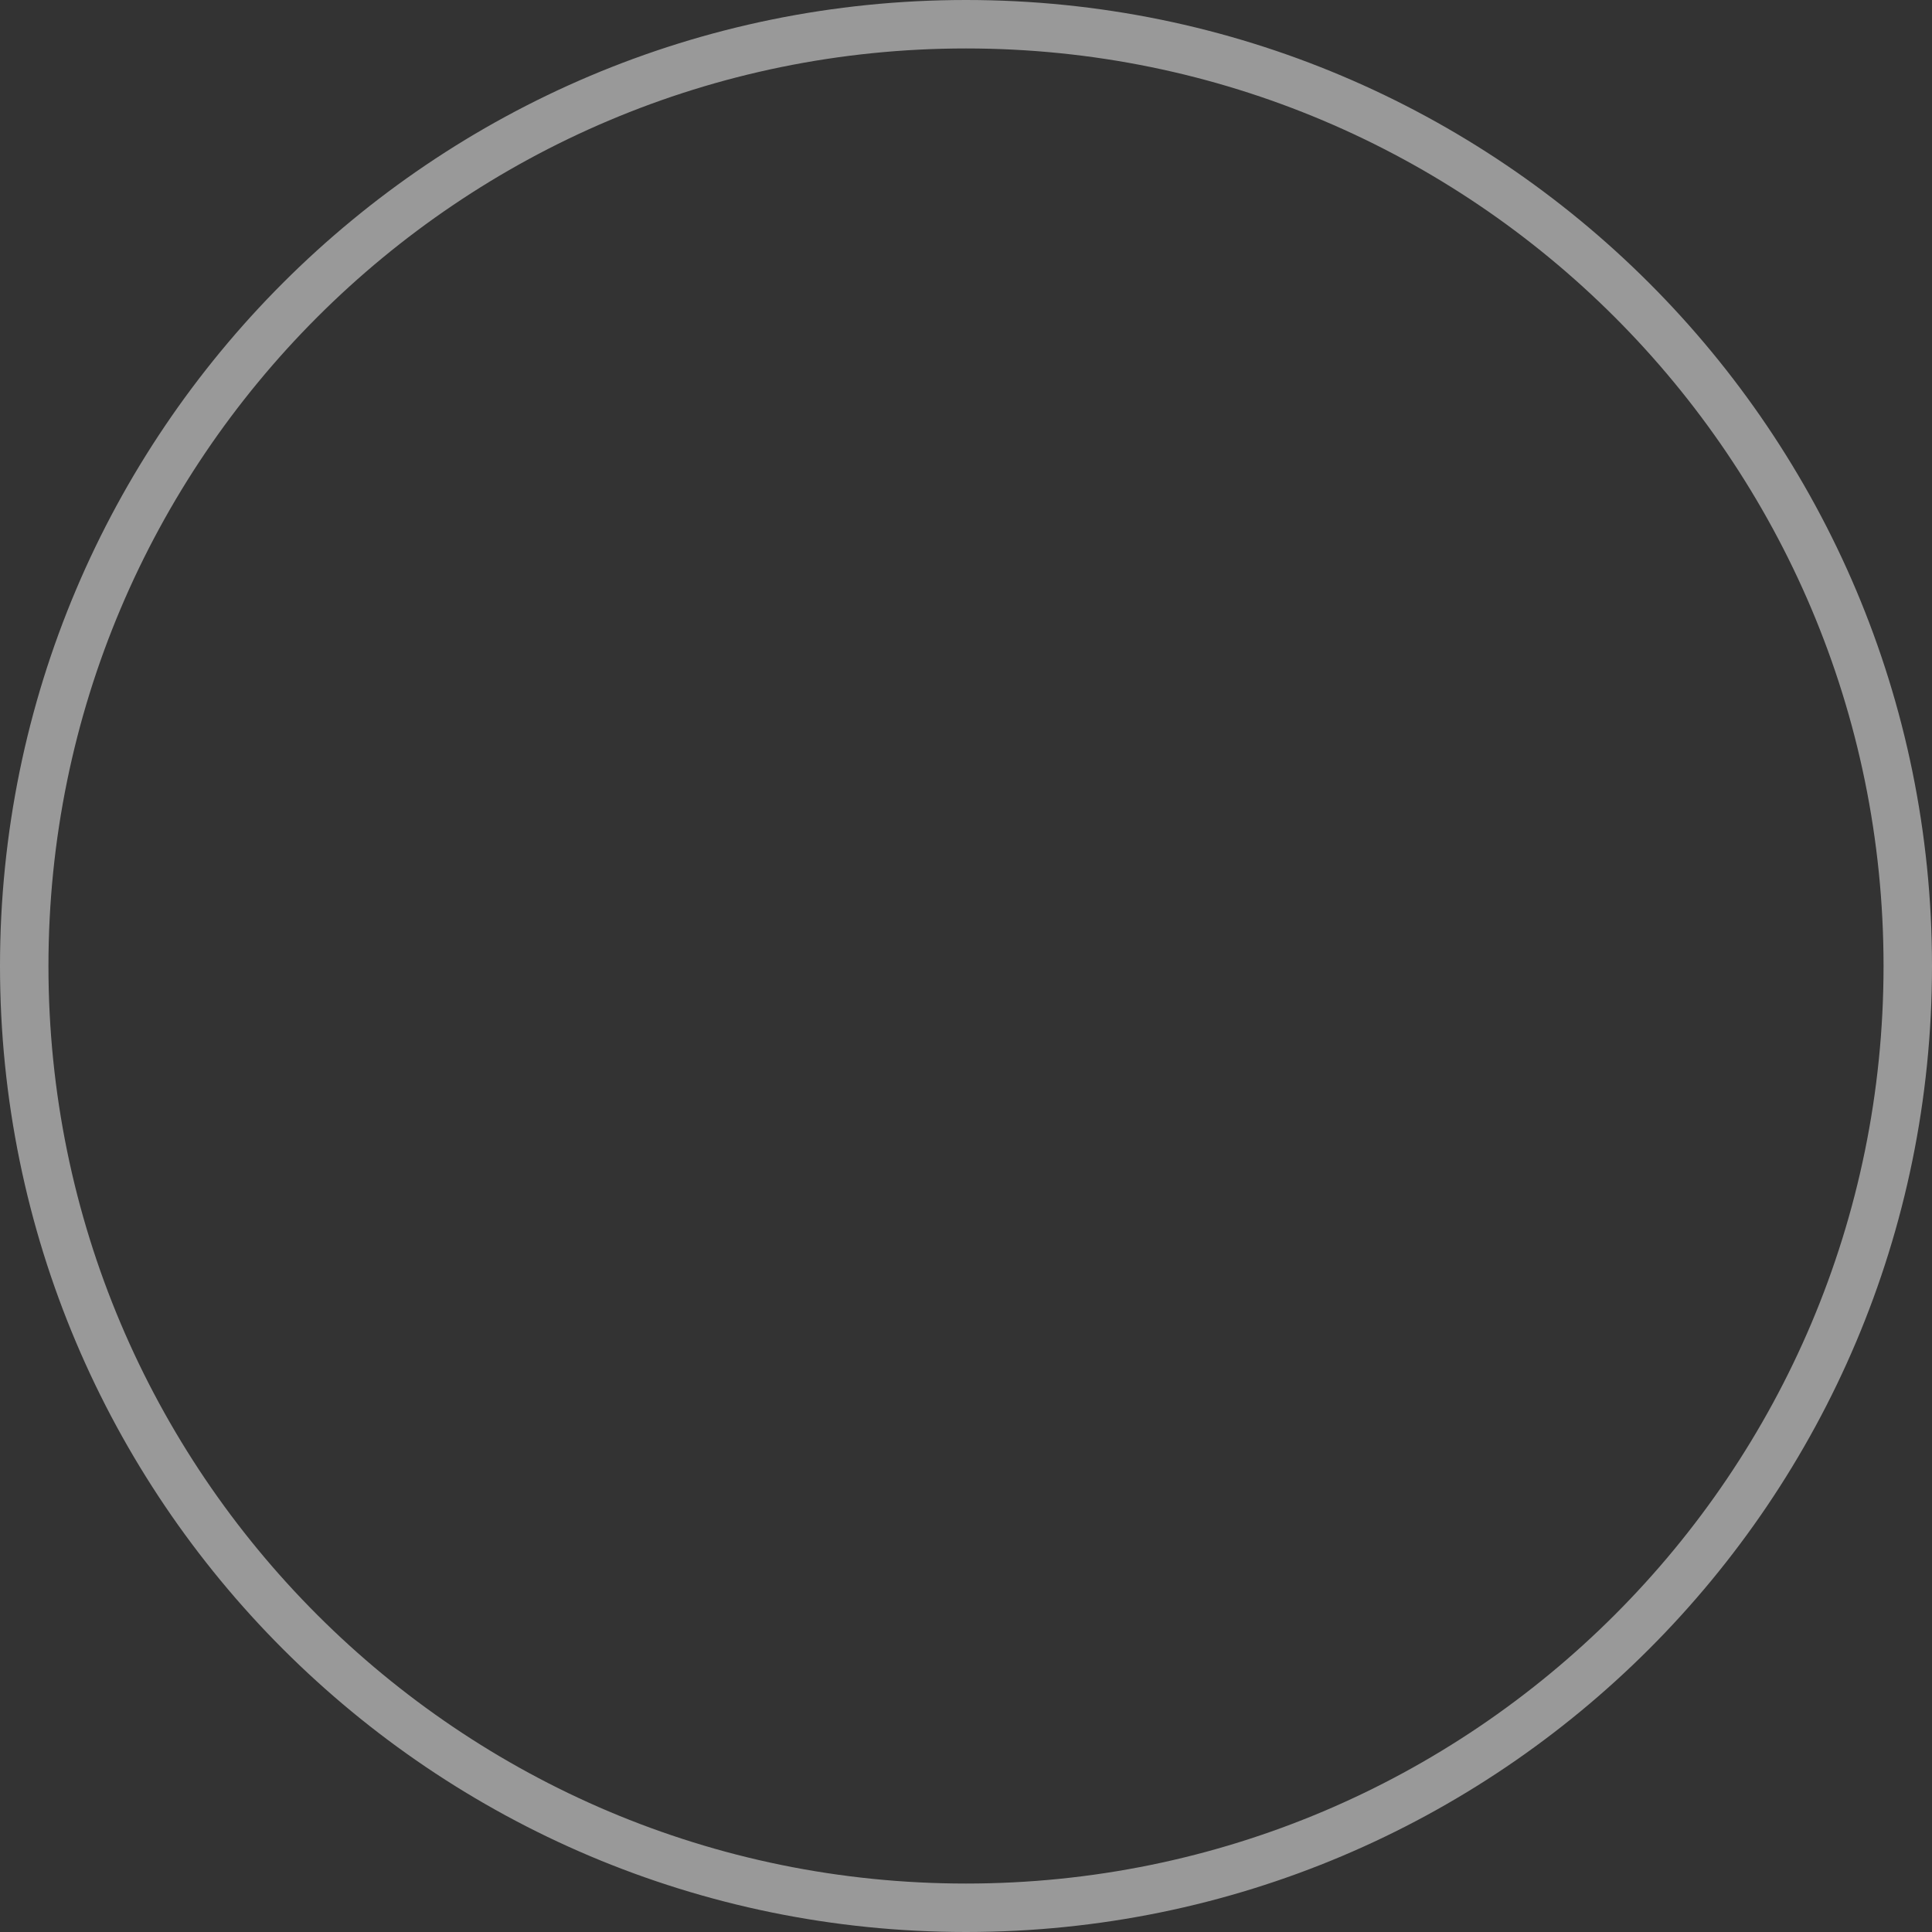 <svg version="1.1" xmlns="http://www.w3.org/2000/svg" xmlns:xlink="http://www.w3.org/1999/xlink" width="199.382" height="199.382" viewBox="0,0,199.382,199.382"><rect x="0" y="0" width="199.382" height="199.382" fill="#333333" stroke="none"/><g transform="translate(-326.809,-140.309)"><g fill="none" stroke-opacity="0.502" stroke="#ffffff" stroke-width="5" stroke-miterlimit="10"><path d="M329.309,240c0,-53.677 43.514,-97.191 97.191,-97.191c53.677,0 97.191,43.514 97.191,97.191c0,53.677 -43.514,97.191 -97.191,97.191c-53.677,0 -97.191,-43.514 -97.191,-97.191z"/></g></g></svg>